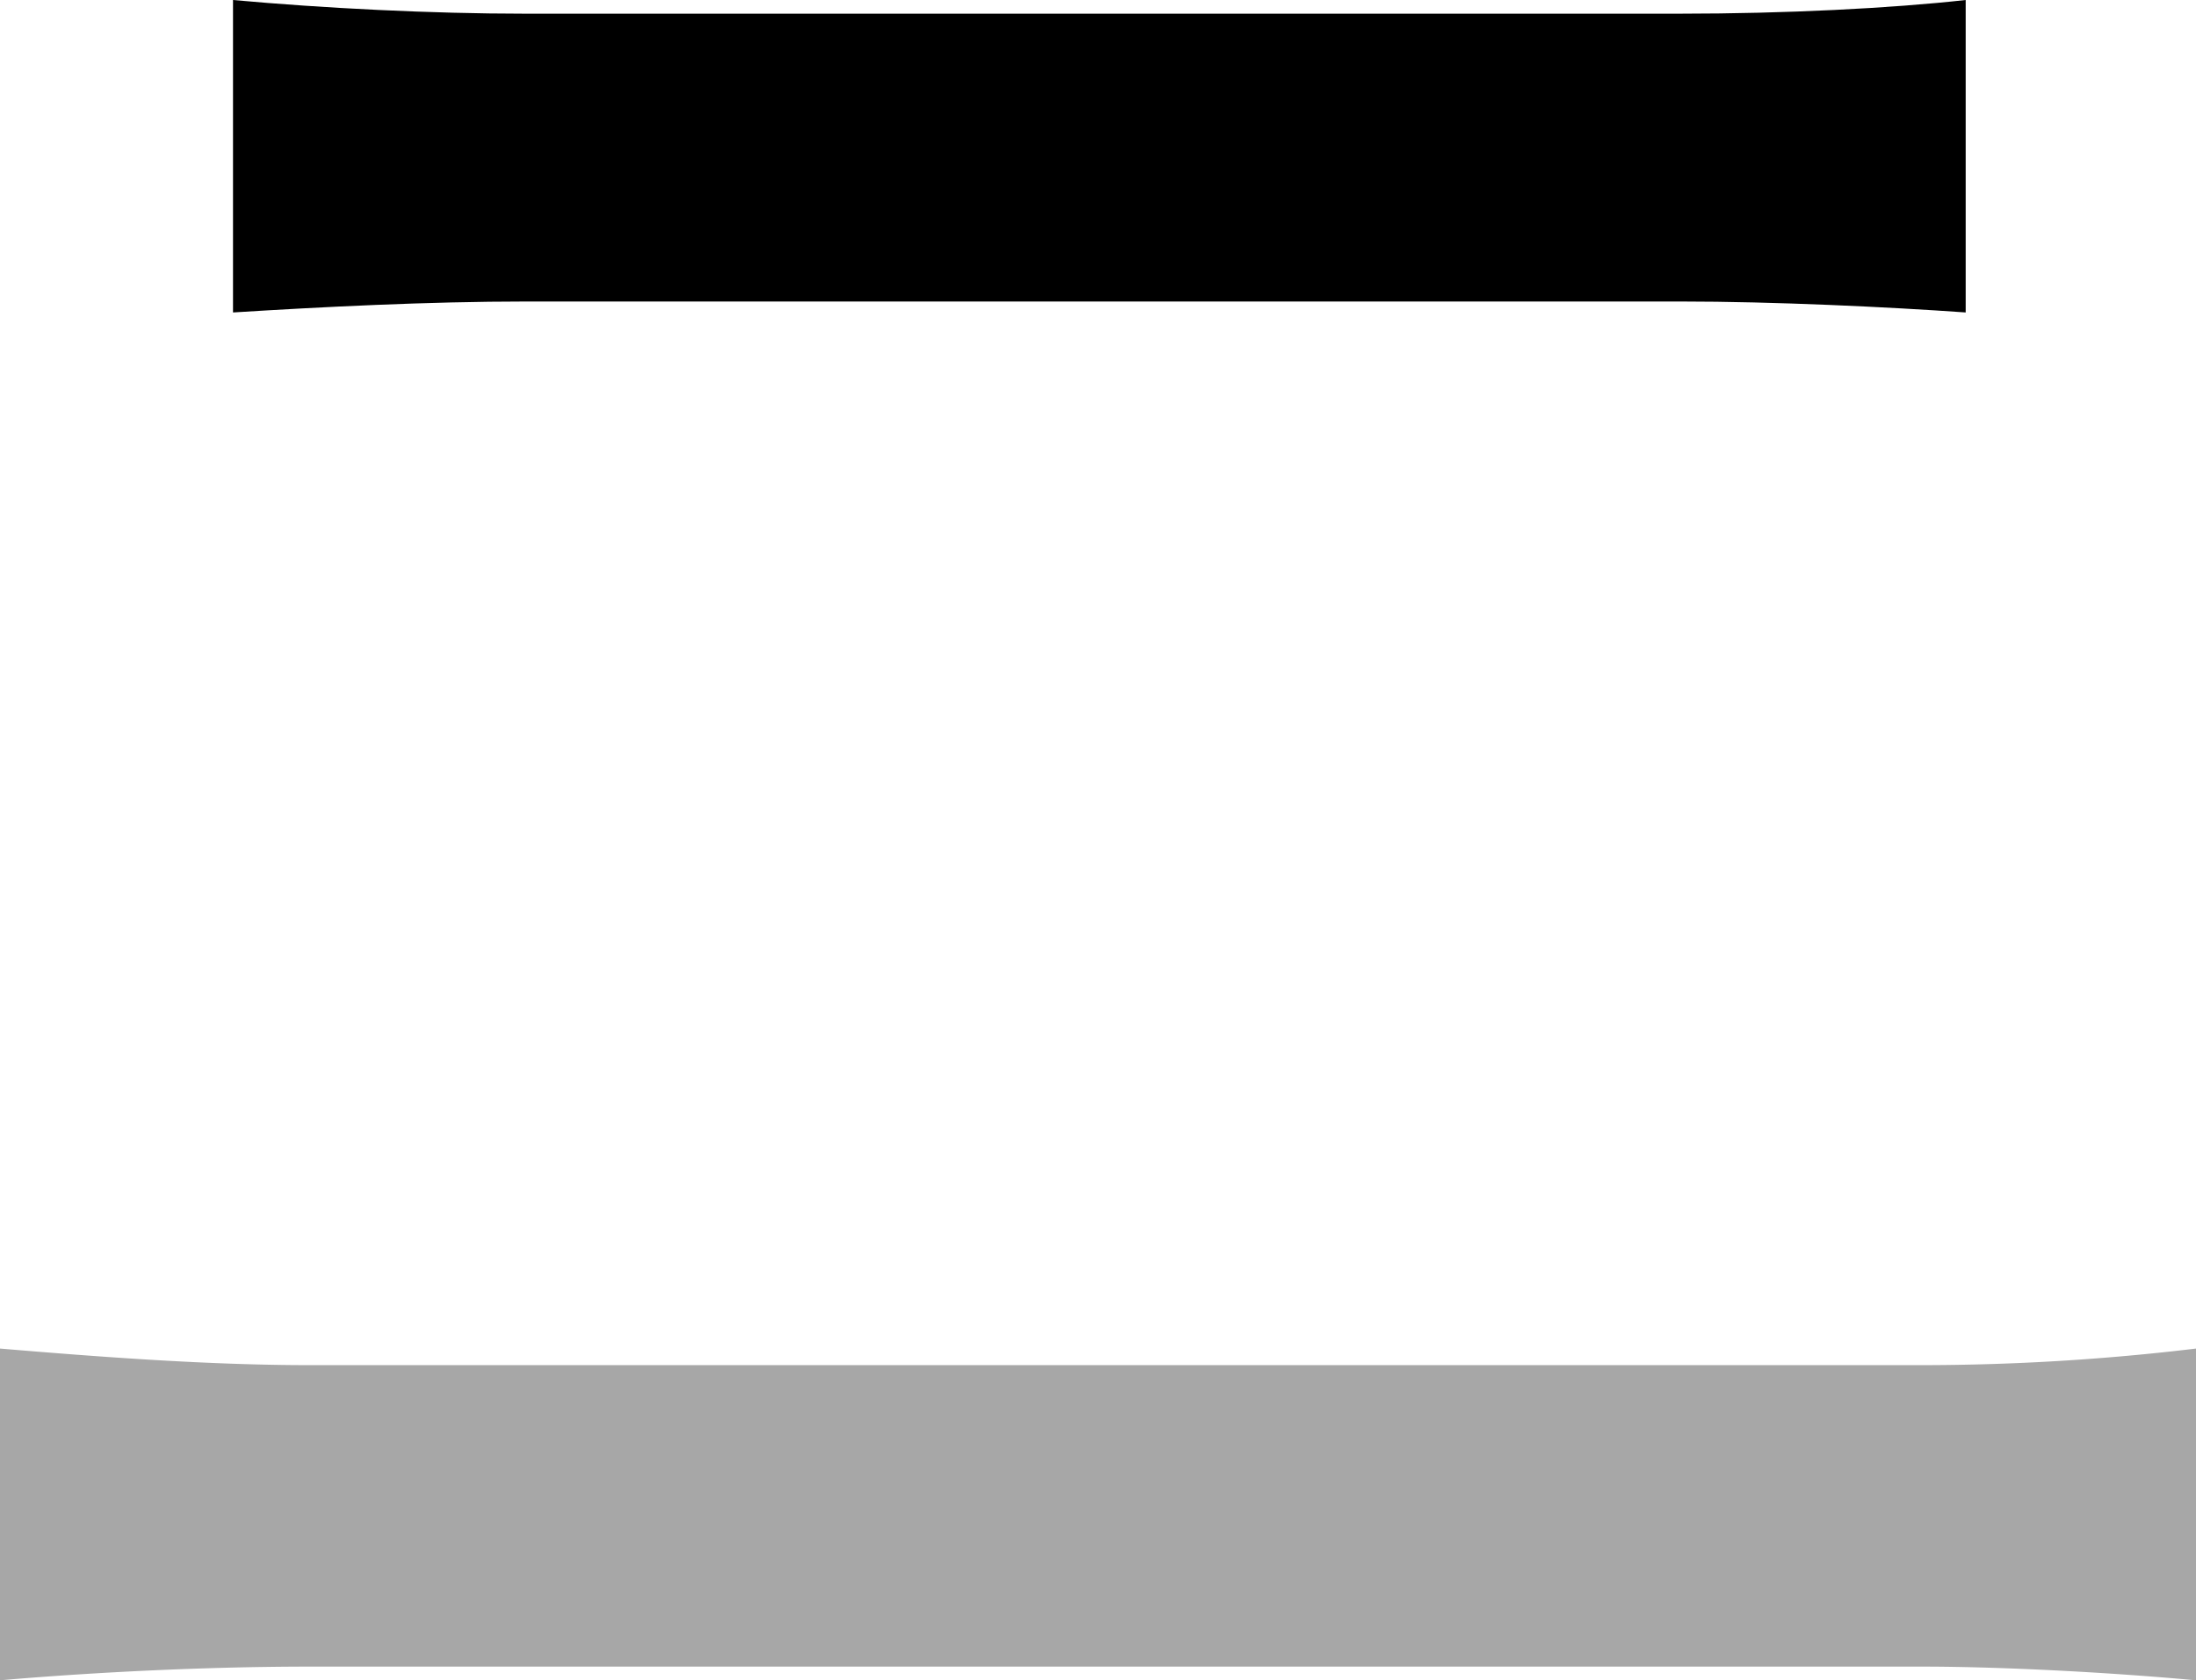<svg xmlns="http://www.w3.org/2000/svg" viewBox="0 0 529.47 405.2"><defs><style>.cls-1{fill:#a7a7a7;}</style></defs><g id="Layer_2" data-name="Layer 2"><g id="Layer_1-2" data-name="Layer 1"><path d="M405.2,3.3H126.25C104.44,3.3,78,2,56.18,0V75.35c21.15-1.32,46.93-2.64,70.73-2.64H405.2c22.47,0,50.23,1.32,68.74,2.64V0C456.1,2,430.32,3.3,405.2,3.3Z"/><path class="cls-1" d="M529.47,325.22v80c-21.82-2-47.6-3.3-66.1-3.3H74.69c-24.46,0-51.56,1.31-74.69,3.3v-80c23.79,2,50.23,4,74.69,4H463.37A555.13,555.13,0,0,0,529.47,325.22Z"/></g></g></svg>